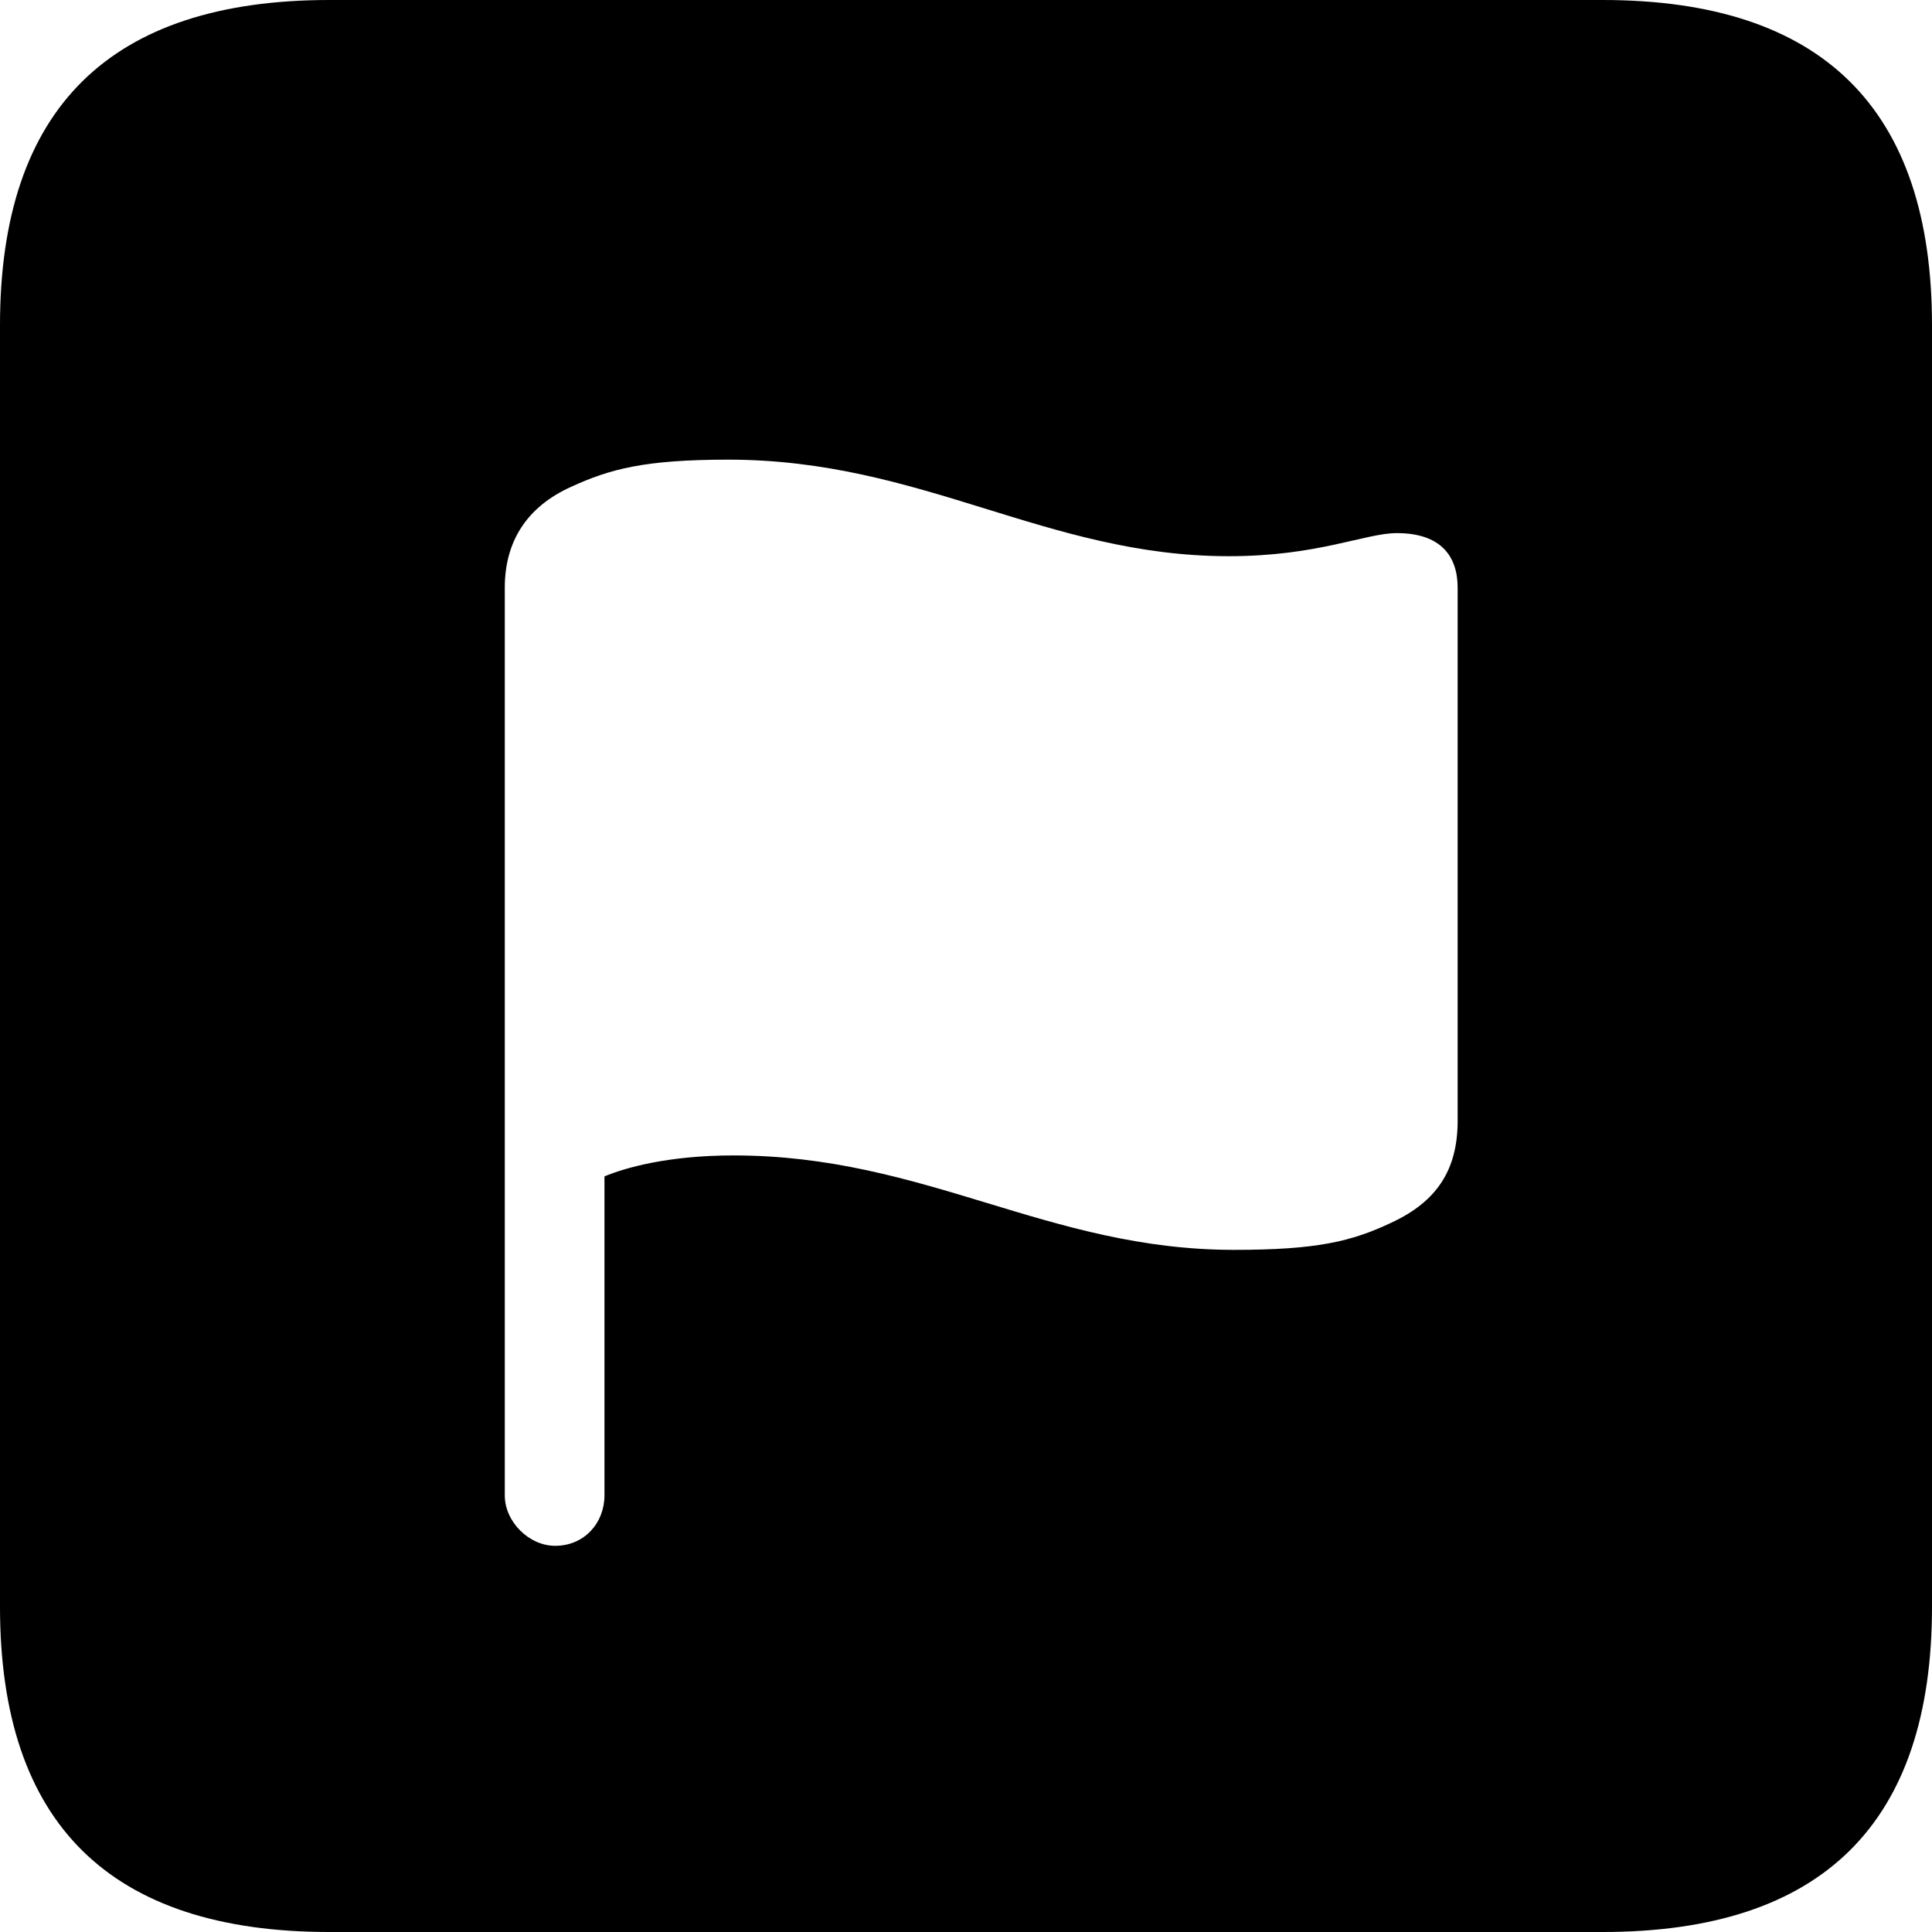 <?xml version="1.0" encoding="UTF-8" standalone="no"?>
<svg xmlns="http://www.w3.org/2000/svg"
     width="898.926" height="898.926"
     viewBox="0 0 898.926 898.926"
     fill="currentColor">
  <path d="M153.318 898.929H745.608C848.148 898.929 898.928 848.149 898.928 747.559V151.369C898.928 50.779 848.148 -0.001 745.608 -0.001H153.318C51.268 -0.001 -0.002 50.289 -0.002 151.369V747.559C-0.002 848.63 51.268 898.929 153.318 898.929ZM258.298 719.24C246.098 719.24 234.868 708.01 234.868 695.799V273.44C234.868 251.95 245.118 235.839 265.628 226.56C283.688 218.26 299.808 213.869 338.868 213.869C429.198 213.869 486.818 258.789 571.778 258.789C613.278 258.789 635.258 248.049 649.898 248.049C670.408 248.049 678.218 258.789 678.218 273.44V521.48C678.218 544.429 668.458 559.08 647.458 568.85C628.908 577.639 612.788 581.539 574.218 581.539C487.308 581.539 430.668 537.6 341.308 537.6C310.548 537.6 290.528 543.46 281.248 547.36V695.799C281.248 708.5 271.968 719.24 258.298 719.24Z"/>
</svg>